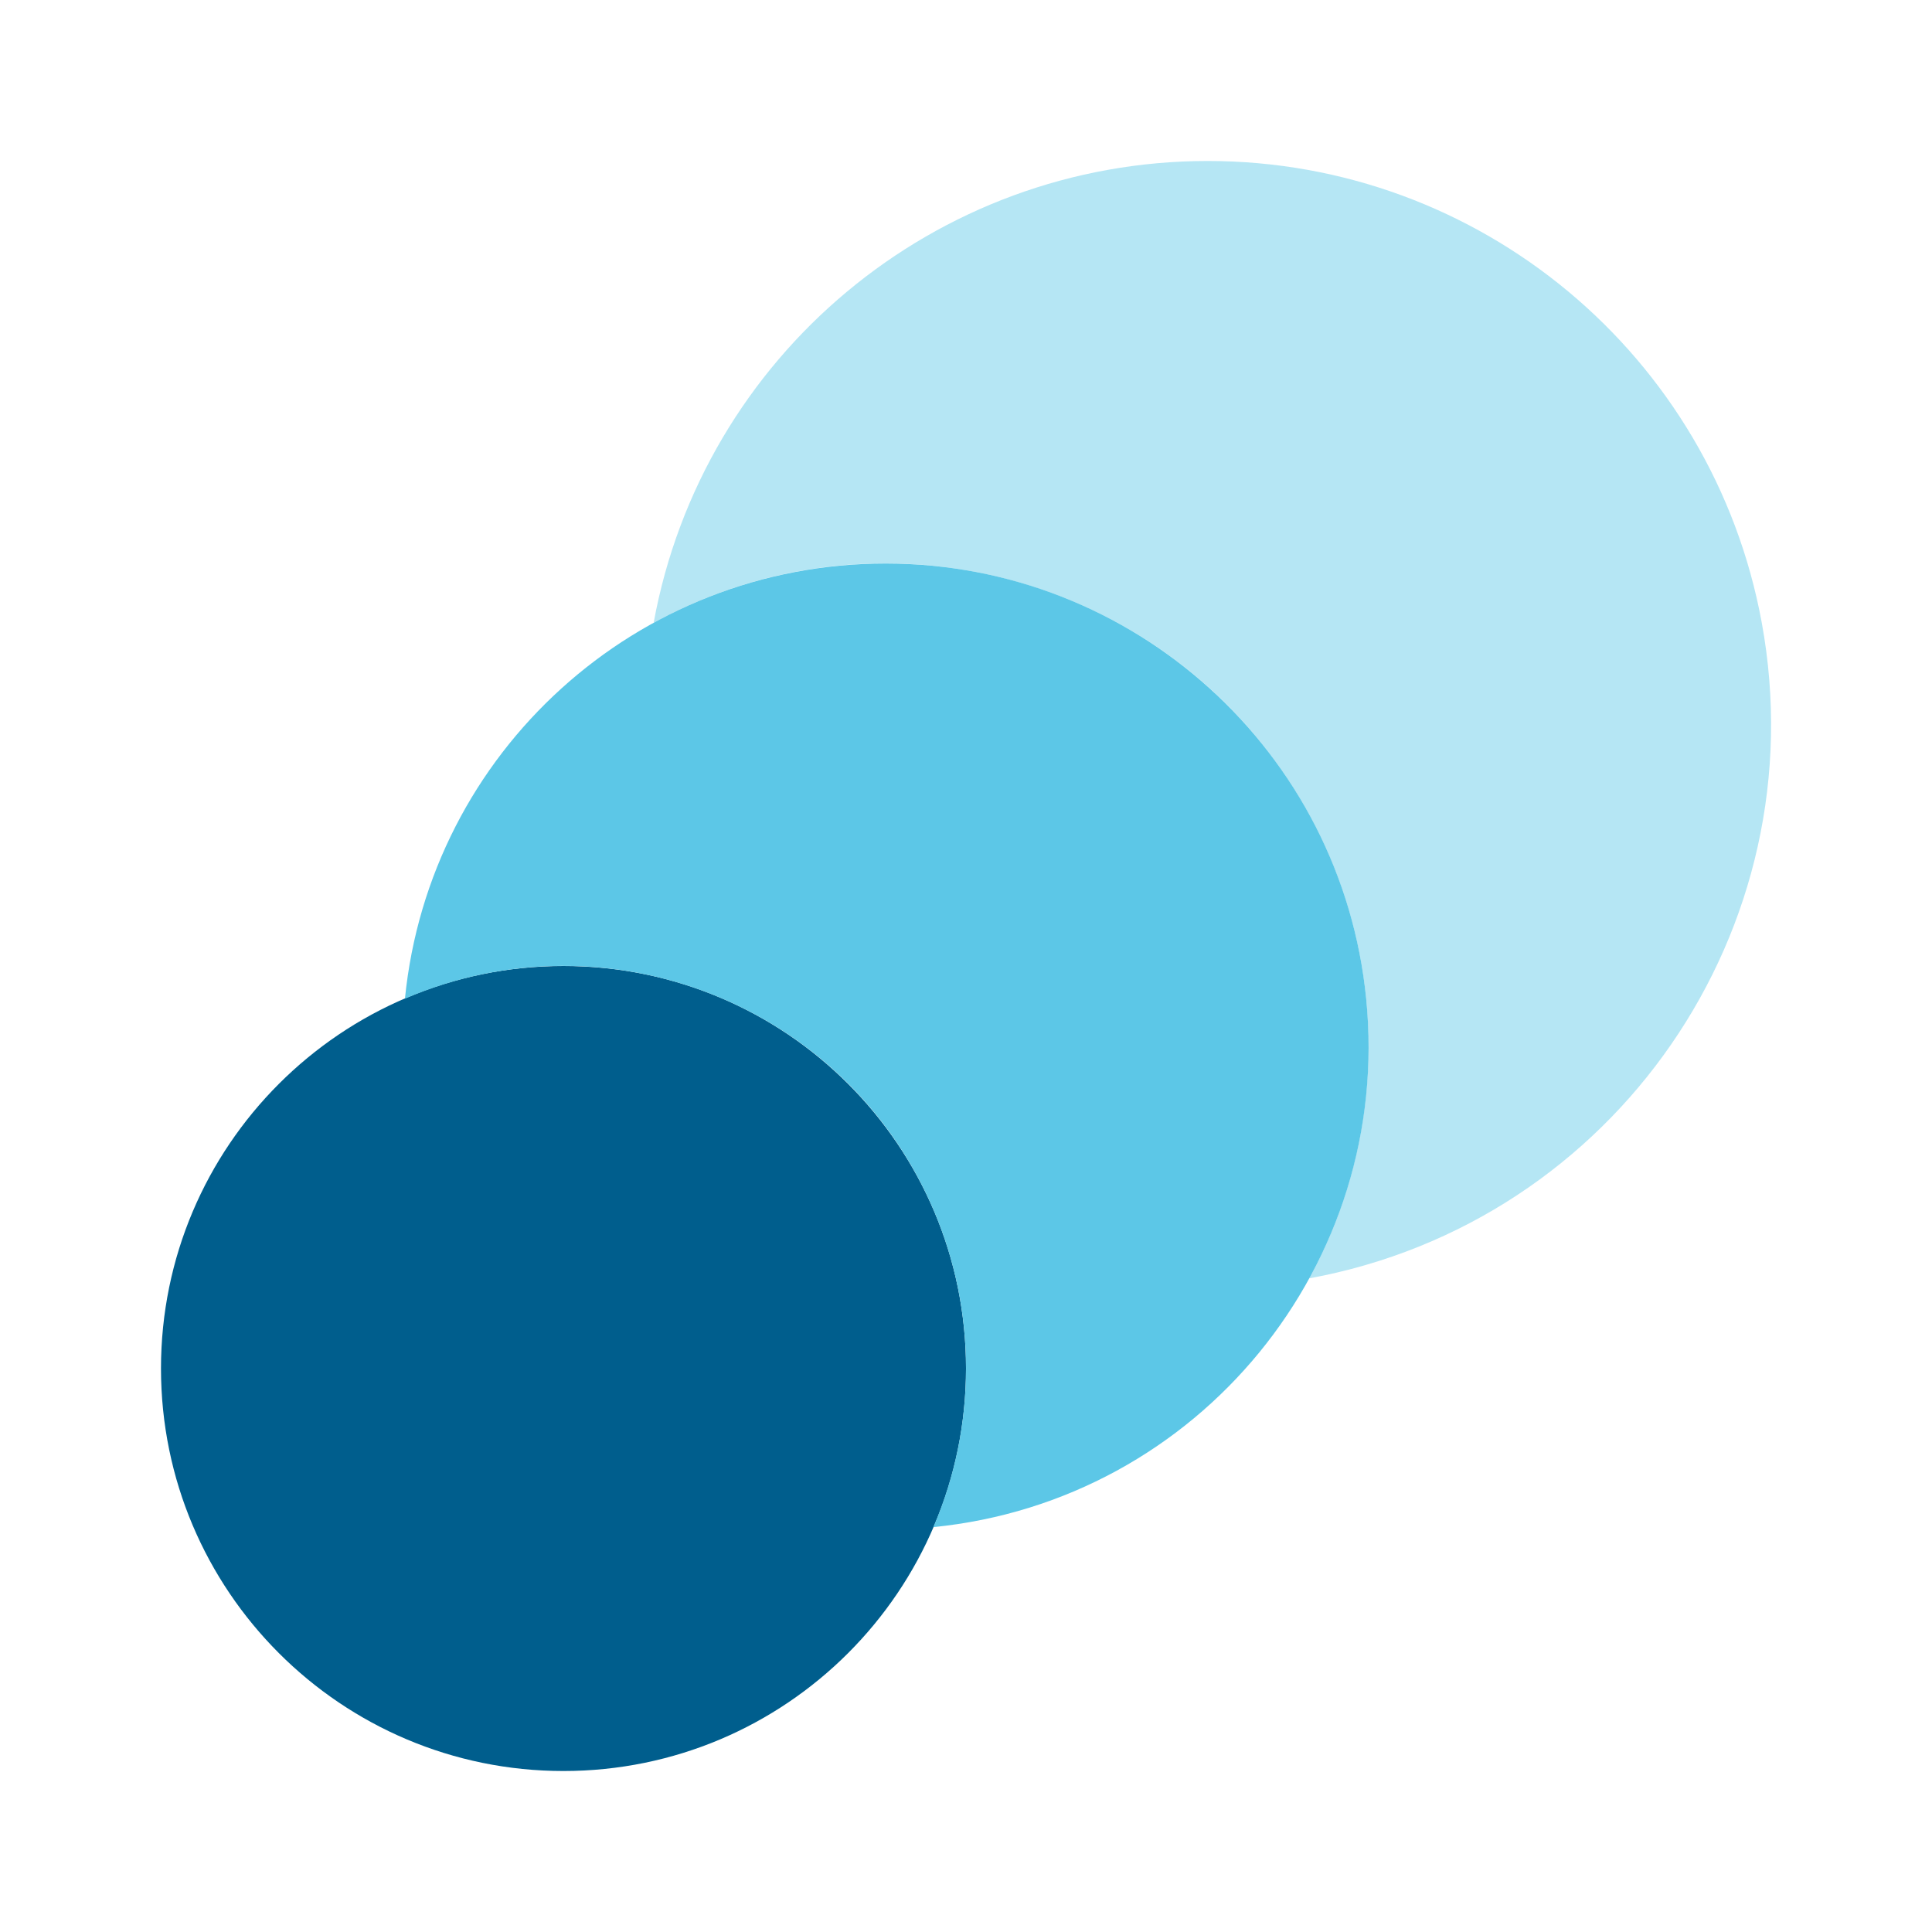 <svg width="37" height="37" viewBox="0 0 37 37" fill="none" xmlns="http://www.w3.org/2000/svg">
<path d="M23.125 3.083C17.918 3.085 13.456 6.806 12.518 11.927C16.999 9.474 22.62 11.119 25.073 15.601C26.587 18.368 26.587 21.715 25.073 24.482C30.933 23.408 34.813 17.787 33.74 11.927C32.801 6.802 28.334 3.081 23.125 3.083Z" fill="#B5E6F4"/>
<path d="M10.791 33.917C15.049 33.917 18.5 30.465 18.5 26.208C18.5 21.951 15.049 18.5 10.791 18.5C6.534 18.5 3.083 21.951 3.083 26.208C3.083 30.465 6.534 33.917 10.791 33.917Z" fill="#005E8D"/>
<path d="M16.959 10.792C12.205 10.793 8.226 14.396 7.755 19.126C11.664 17.446 16.195 19.254 17.875 23.163C18.709 25.105 18.709 27.304 17.875 29.246C22.958 28.74 26.669 24.21 26.164 19.126C25.693 14.395 21.713 10.792 16.959 10.792Z" fill="#5CC7E7"/>
</svg>
